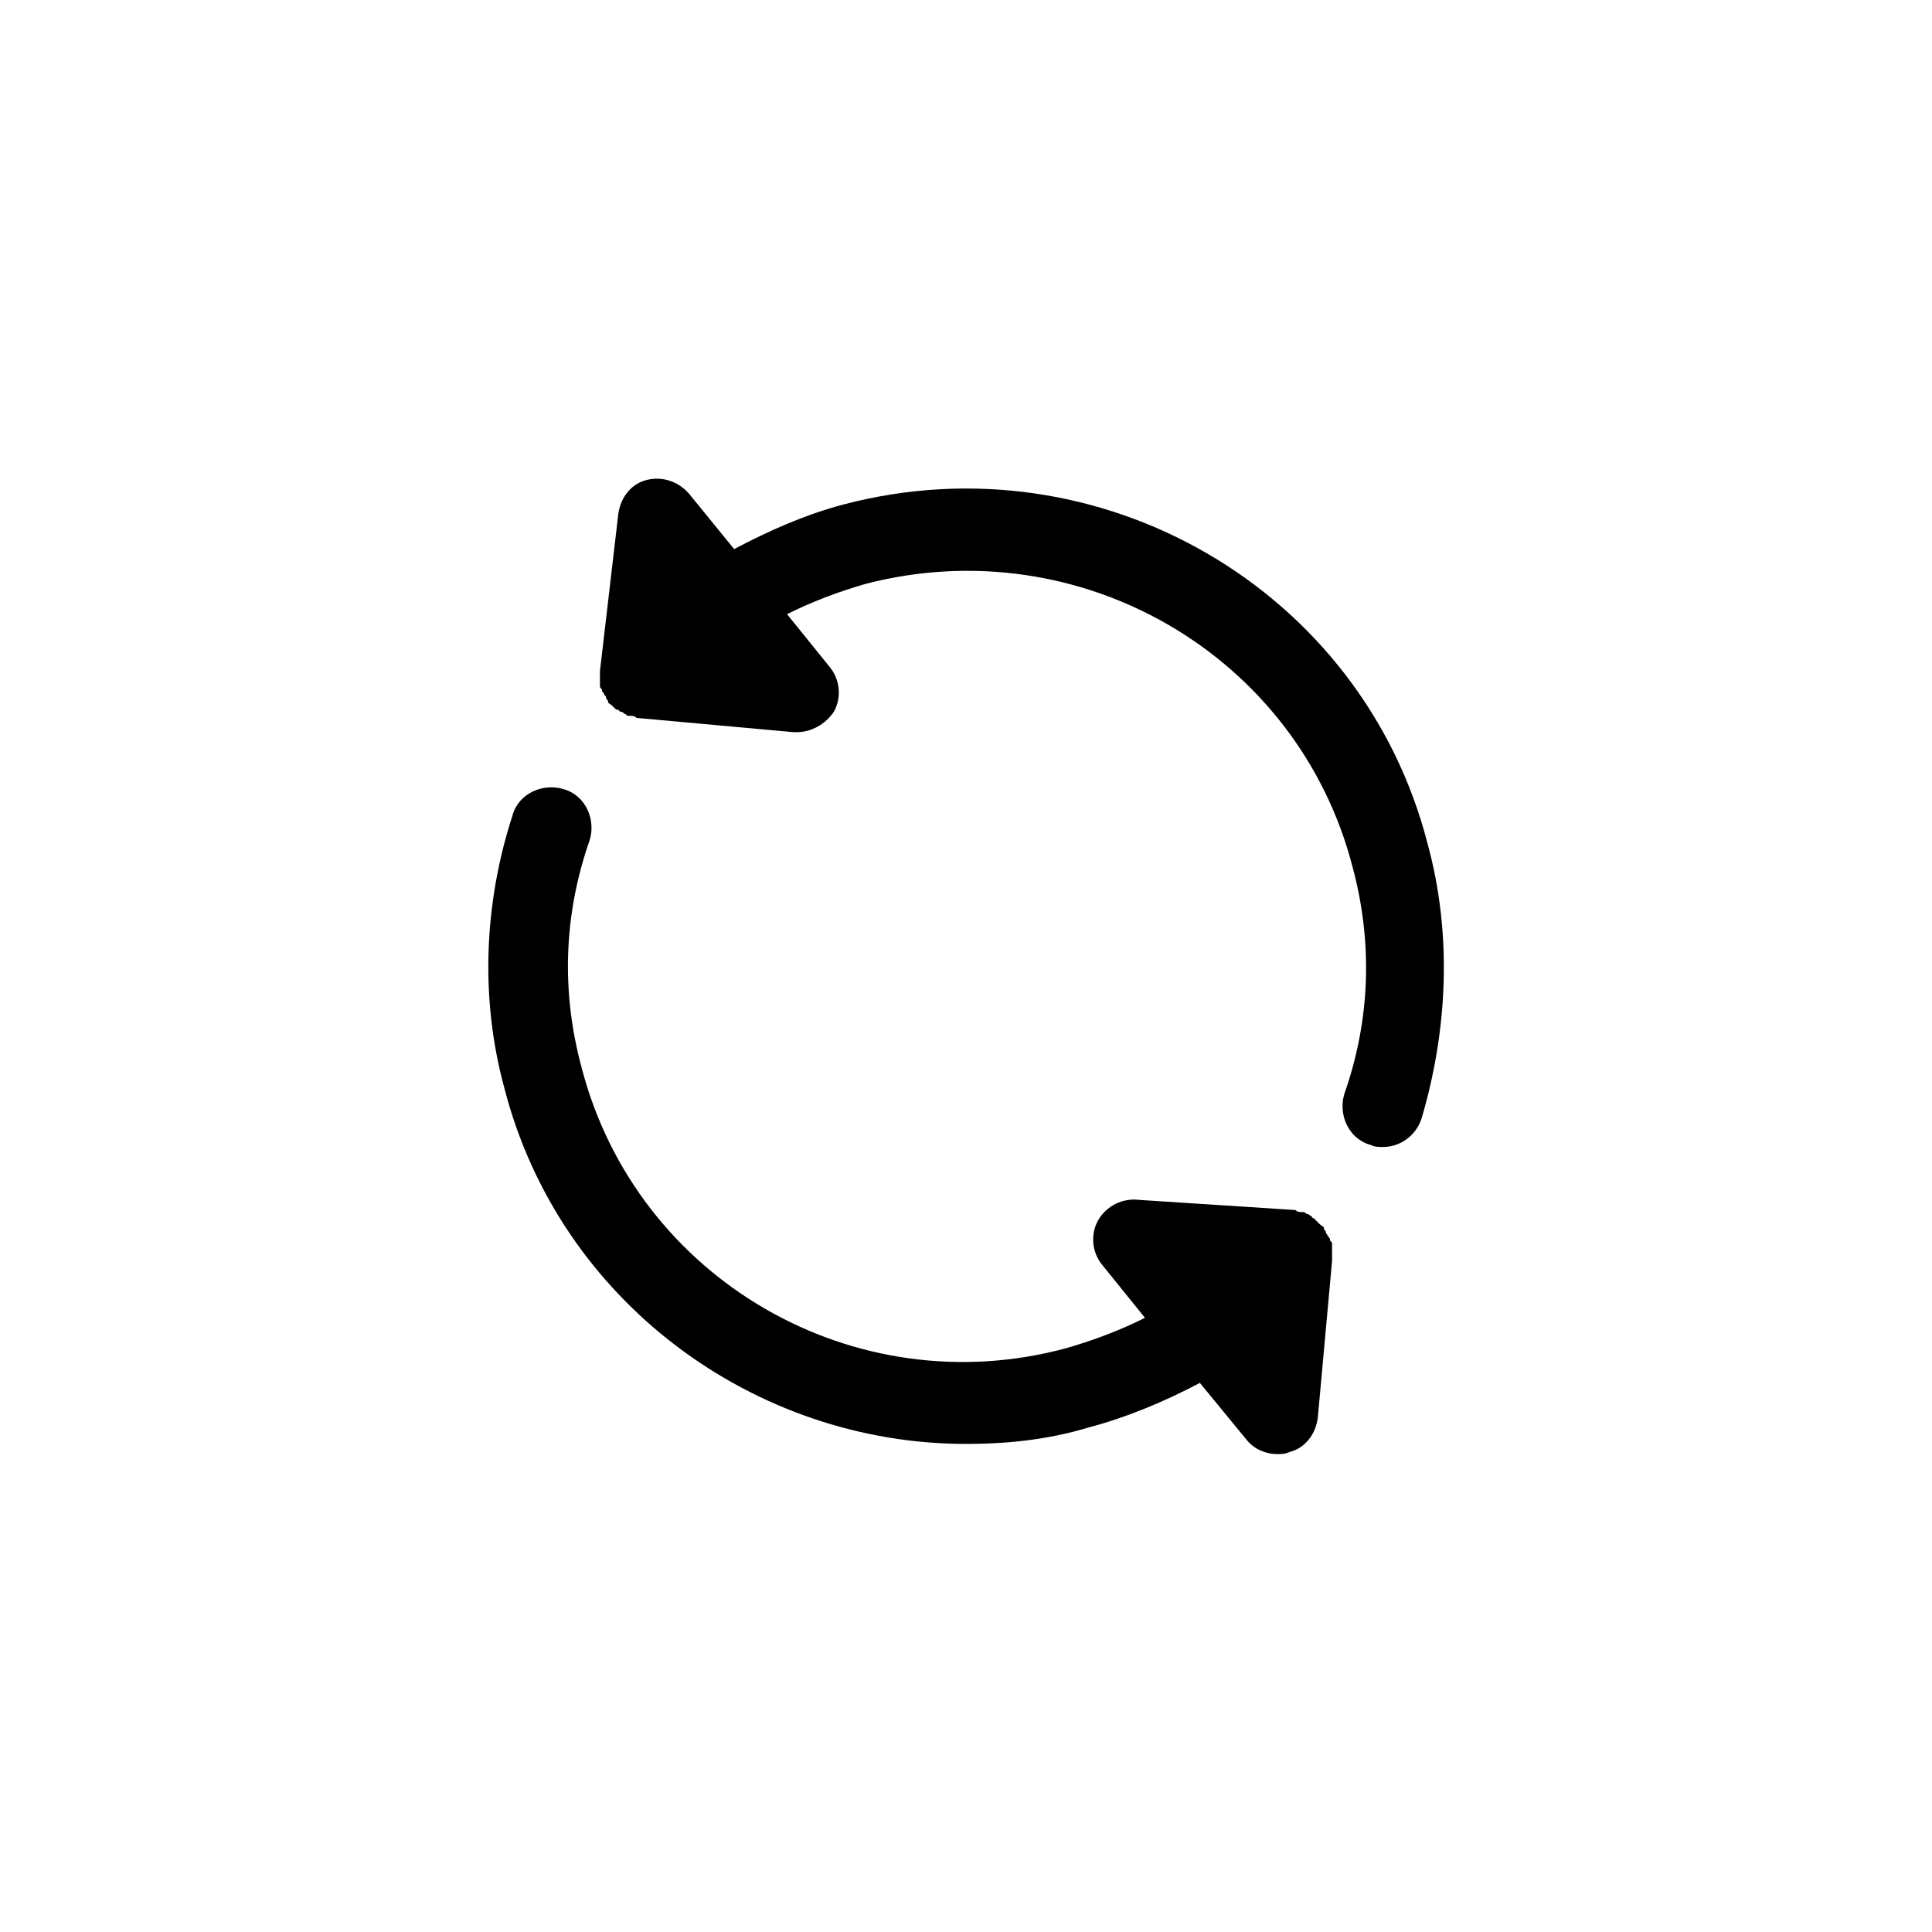 <svg xmlns="http://www.w3.org/2000/svg" viewBox="0 0 95 95">
    <path d="M70.2 41.5C67 29 54.1 21.5 41.5 24.8c-1.9.5-3.7 1.3-5.4 2.2l-2.2-2.7c-.5-.6-1.3-.9-2.1-.7s-1.3.9-1.4 1.7l-.9 7.7v.7c0 .1 0 .1.1.2 0 .1 0 .1.1.2 0 .1.1.1.1.2s.1.1.1.2.1.1.2.2l.1.1c.1.1.1.1.2.1l.1.1c.1 0 .1 0 .2.1.1 0 .1.1.2.1h.1c.1 0 .2 0 .3.1l7.7.7h.2c.7 0 1.4-.4 1.8-1 .4-.7.3-1.6-.2-2.2l-2.1-2.6c1.2-.6 2.5-1.1 3.9-1.5 10.5-2.7 21.2 3.5 23.9 13.9 1 3.7.9 7.5-.4 11.2-.3 1 .2 2.2 1.3 2.5.2.1.4.1.6.1.8 0 1.6-.5 1.9-1.4 1.3-4.4 1.5-9.1.3-13.5zm-4.7 20.1v-.4c0-.1 0-.1-.1-.2 0-.1 0-.1-.1-.2 0-.1-.1-.1-.1-.2s-.1-.1-.1-.2-.1-.1-.2-.2l-.1-.1-.2-.2s-.1 0-.1-.1c-.1 0-.1-.1-.2-.1s-.1-.1-.2-.1H64c-.1 0-.2 0-.3-.1L56 59c-.8-.1-1.6.3-2 1s-.3 1.6.2 2.2l2.1 2.6c-1.2.6-2.5 1.1-3.9 1.5-10.4 2.8-21.1-3.4-23.8-13.8-1-3.7-.9-7.5.4-11.2.3-1-.2-2.2-1.3-2.5-1-.3-2.2.2-2.5 1.3-1.4 4.3-1.6 9-.4 13.4C27.5 64 37.1 71 47.5 71c2 0 4-.2 6-.8 1.9-.5 3.8-1.3 5.5-2.2l2.3 2.8c.4.5 1 .7 1.5.7.2 0 .4 0 .6-.1.8-.2 1.3-.9 1.4-1.7l.7-7.7v-.4z"/>
</svg>
